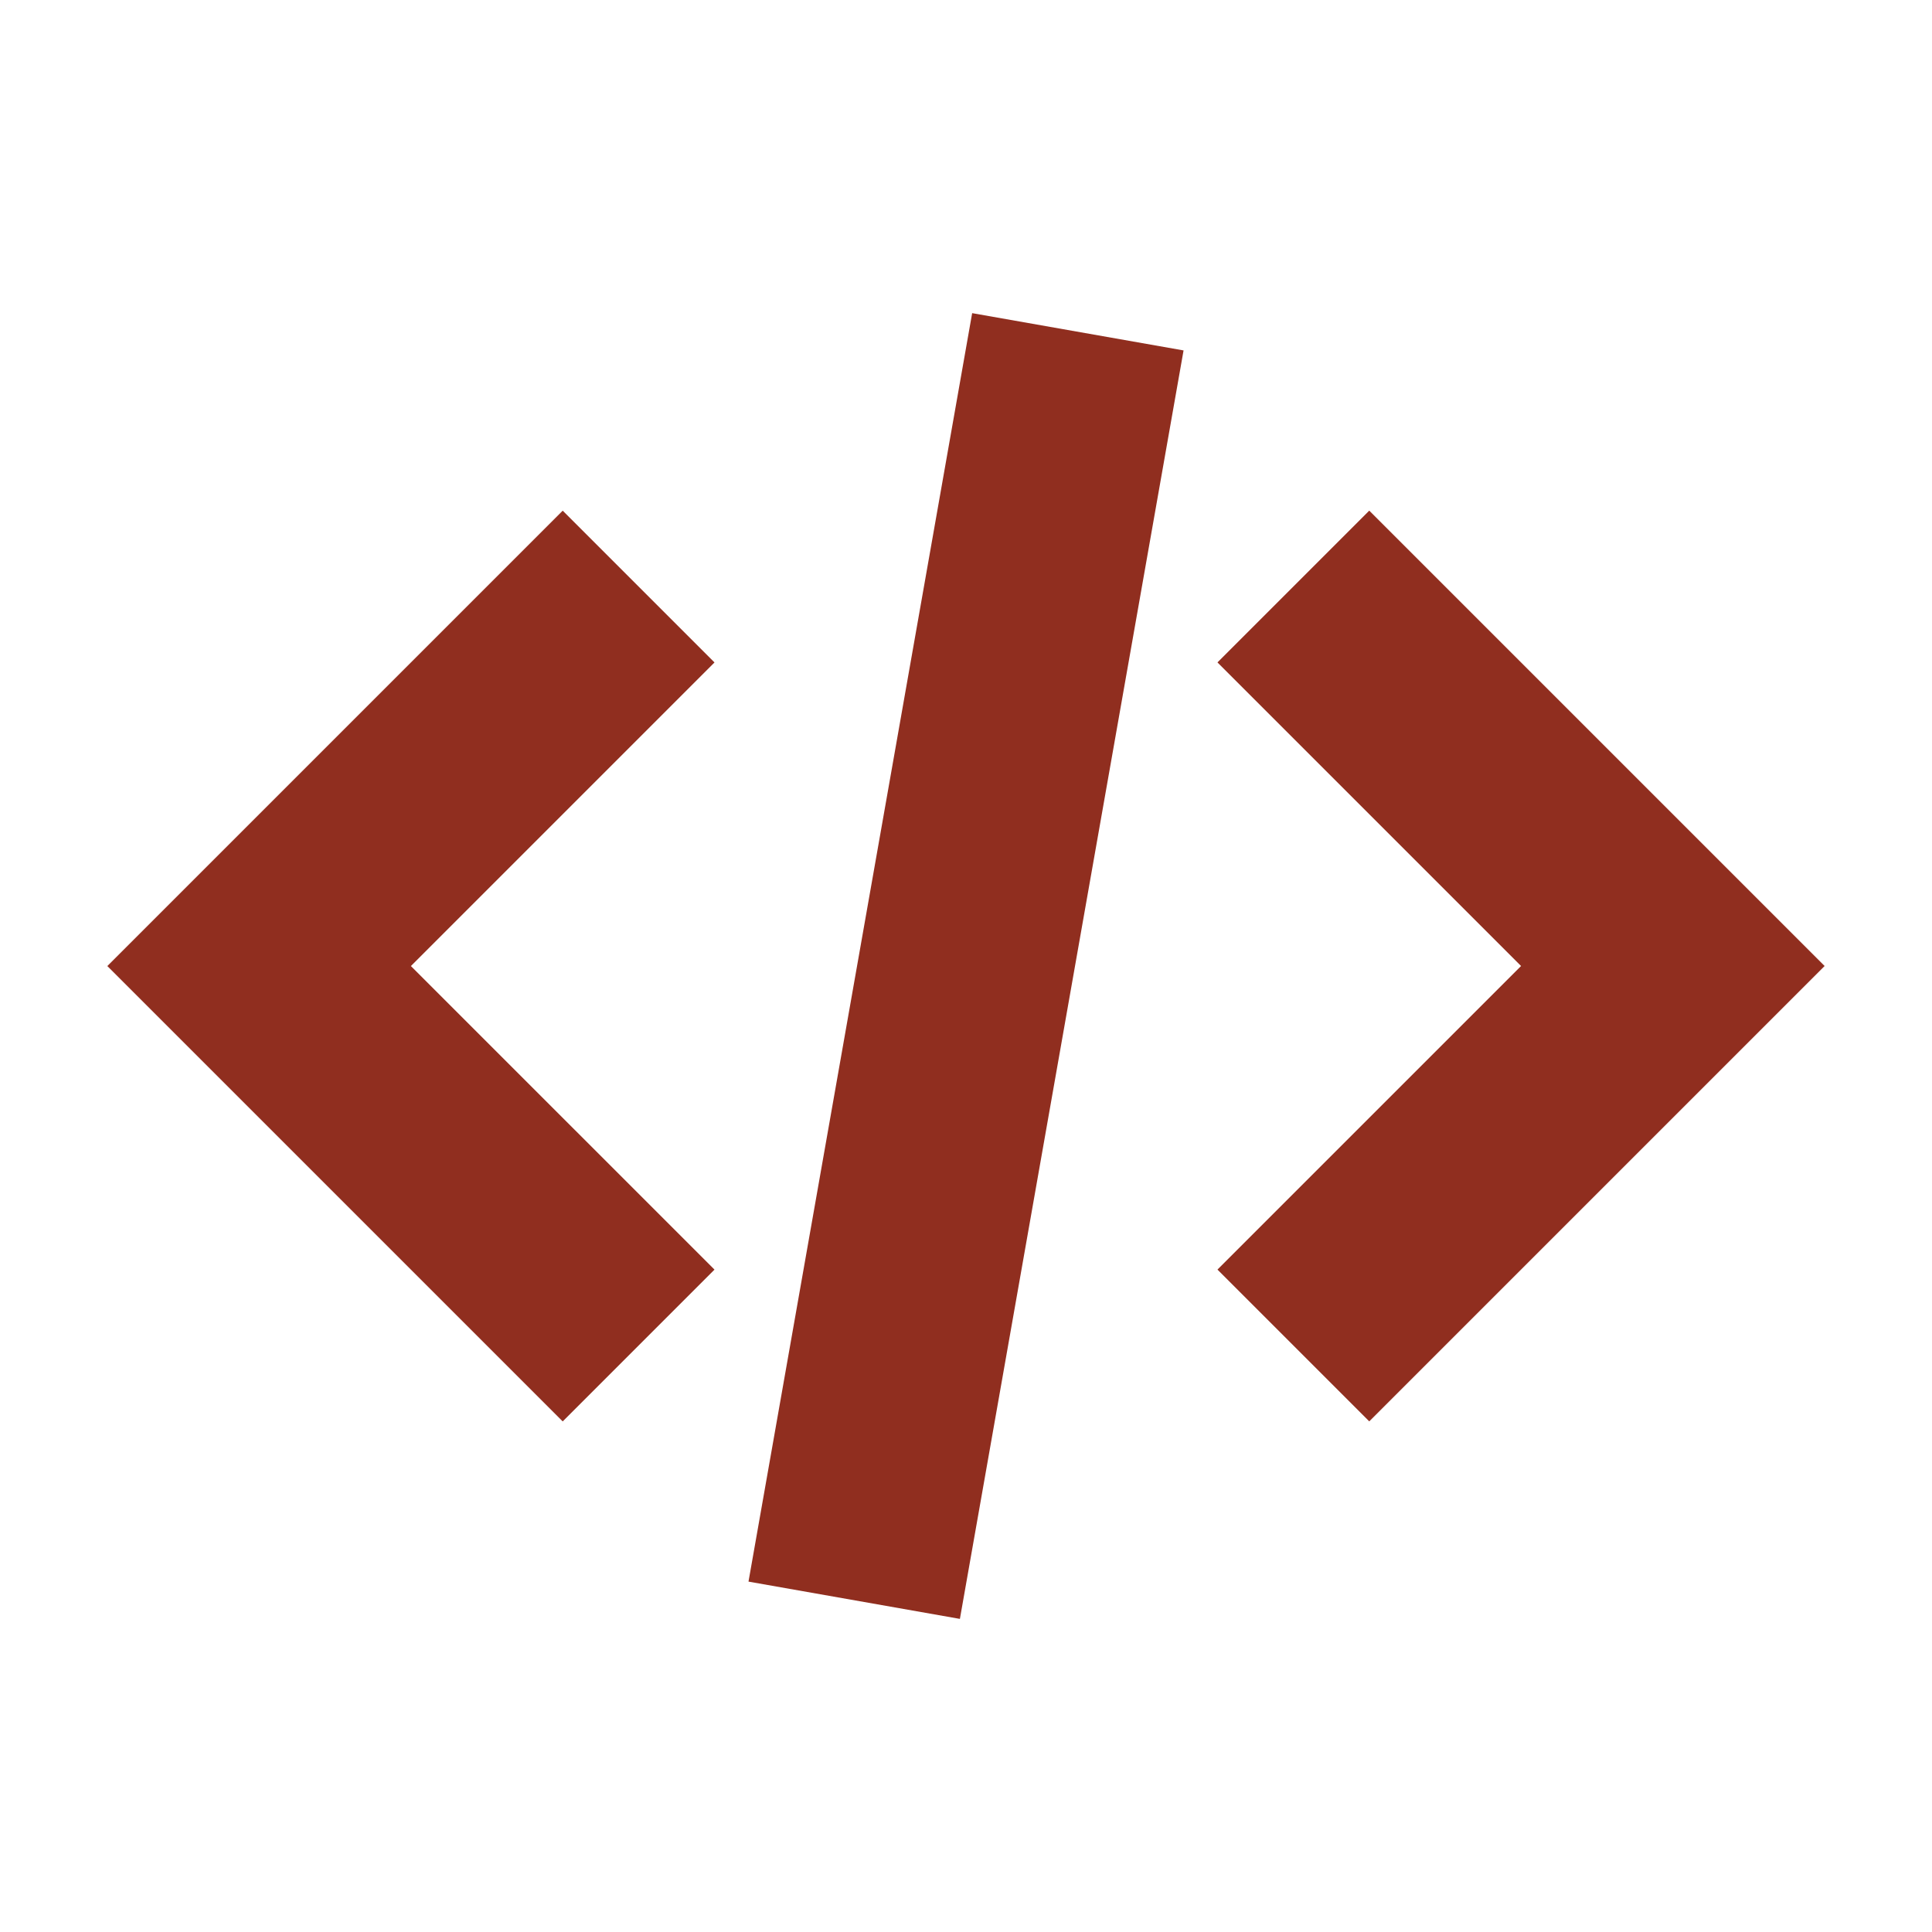 <svg width="180mm" height="180mm" version="1.1" viewBox="0 0 180 180" xmlns="http://www.w3.org/2000/svg"><g fill="#902e1f"><path d="m127.57 47.574-14.142 14.142 28.285 28.284-28.285 28.284 14.142 14.142 28.284-28.284h5.2e-4l14.142-14.142-14.142-14.142h-5.2e-4z" stroke-width=".235"/><path d="m110.27 32.648-20.838 118.18-19.696-3.473 20.838-118.18z" stroke-width=".281"/><path d="m52.426 132.43 14.142-14.142-28.285-28.284 28.285-28.284-14.142-14.142-28.284 28.284h-5.3e-4l-14.142 14.142 14.142 14.142h5.3e-4z" stroke-width=".235"/></g></svg>
